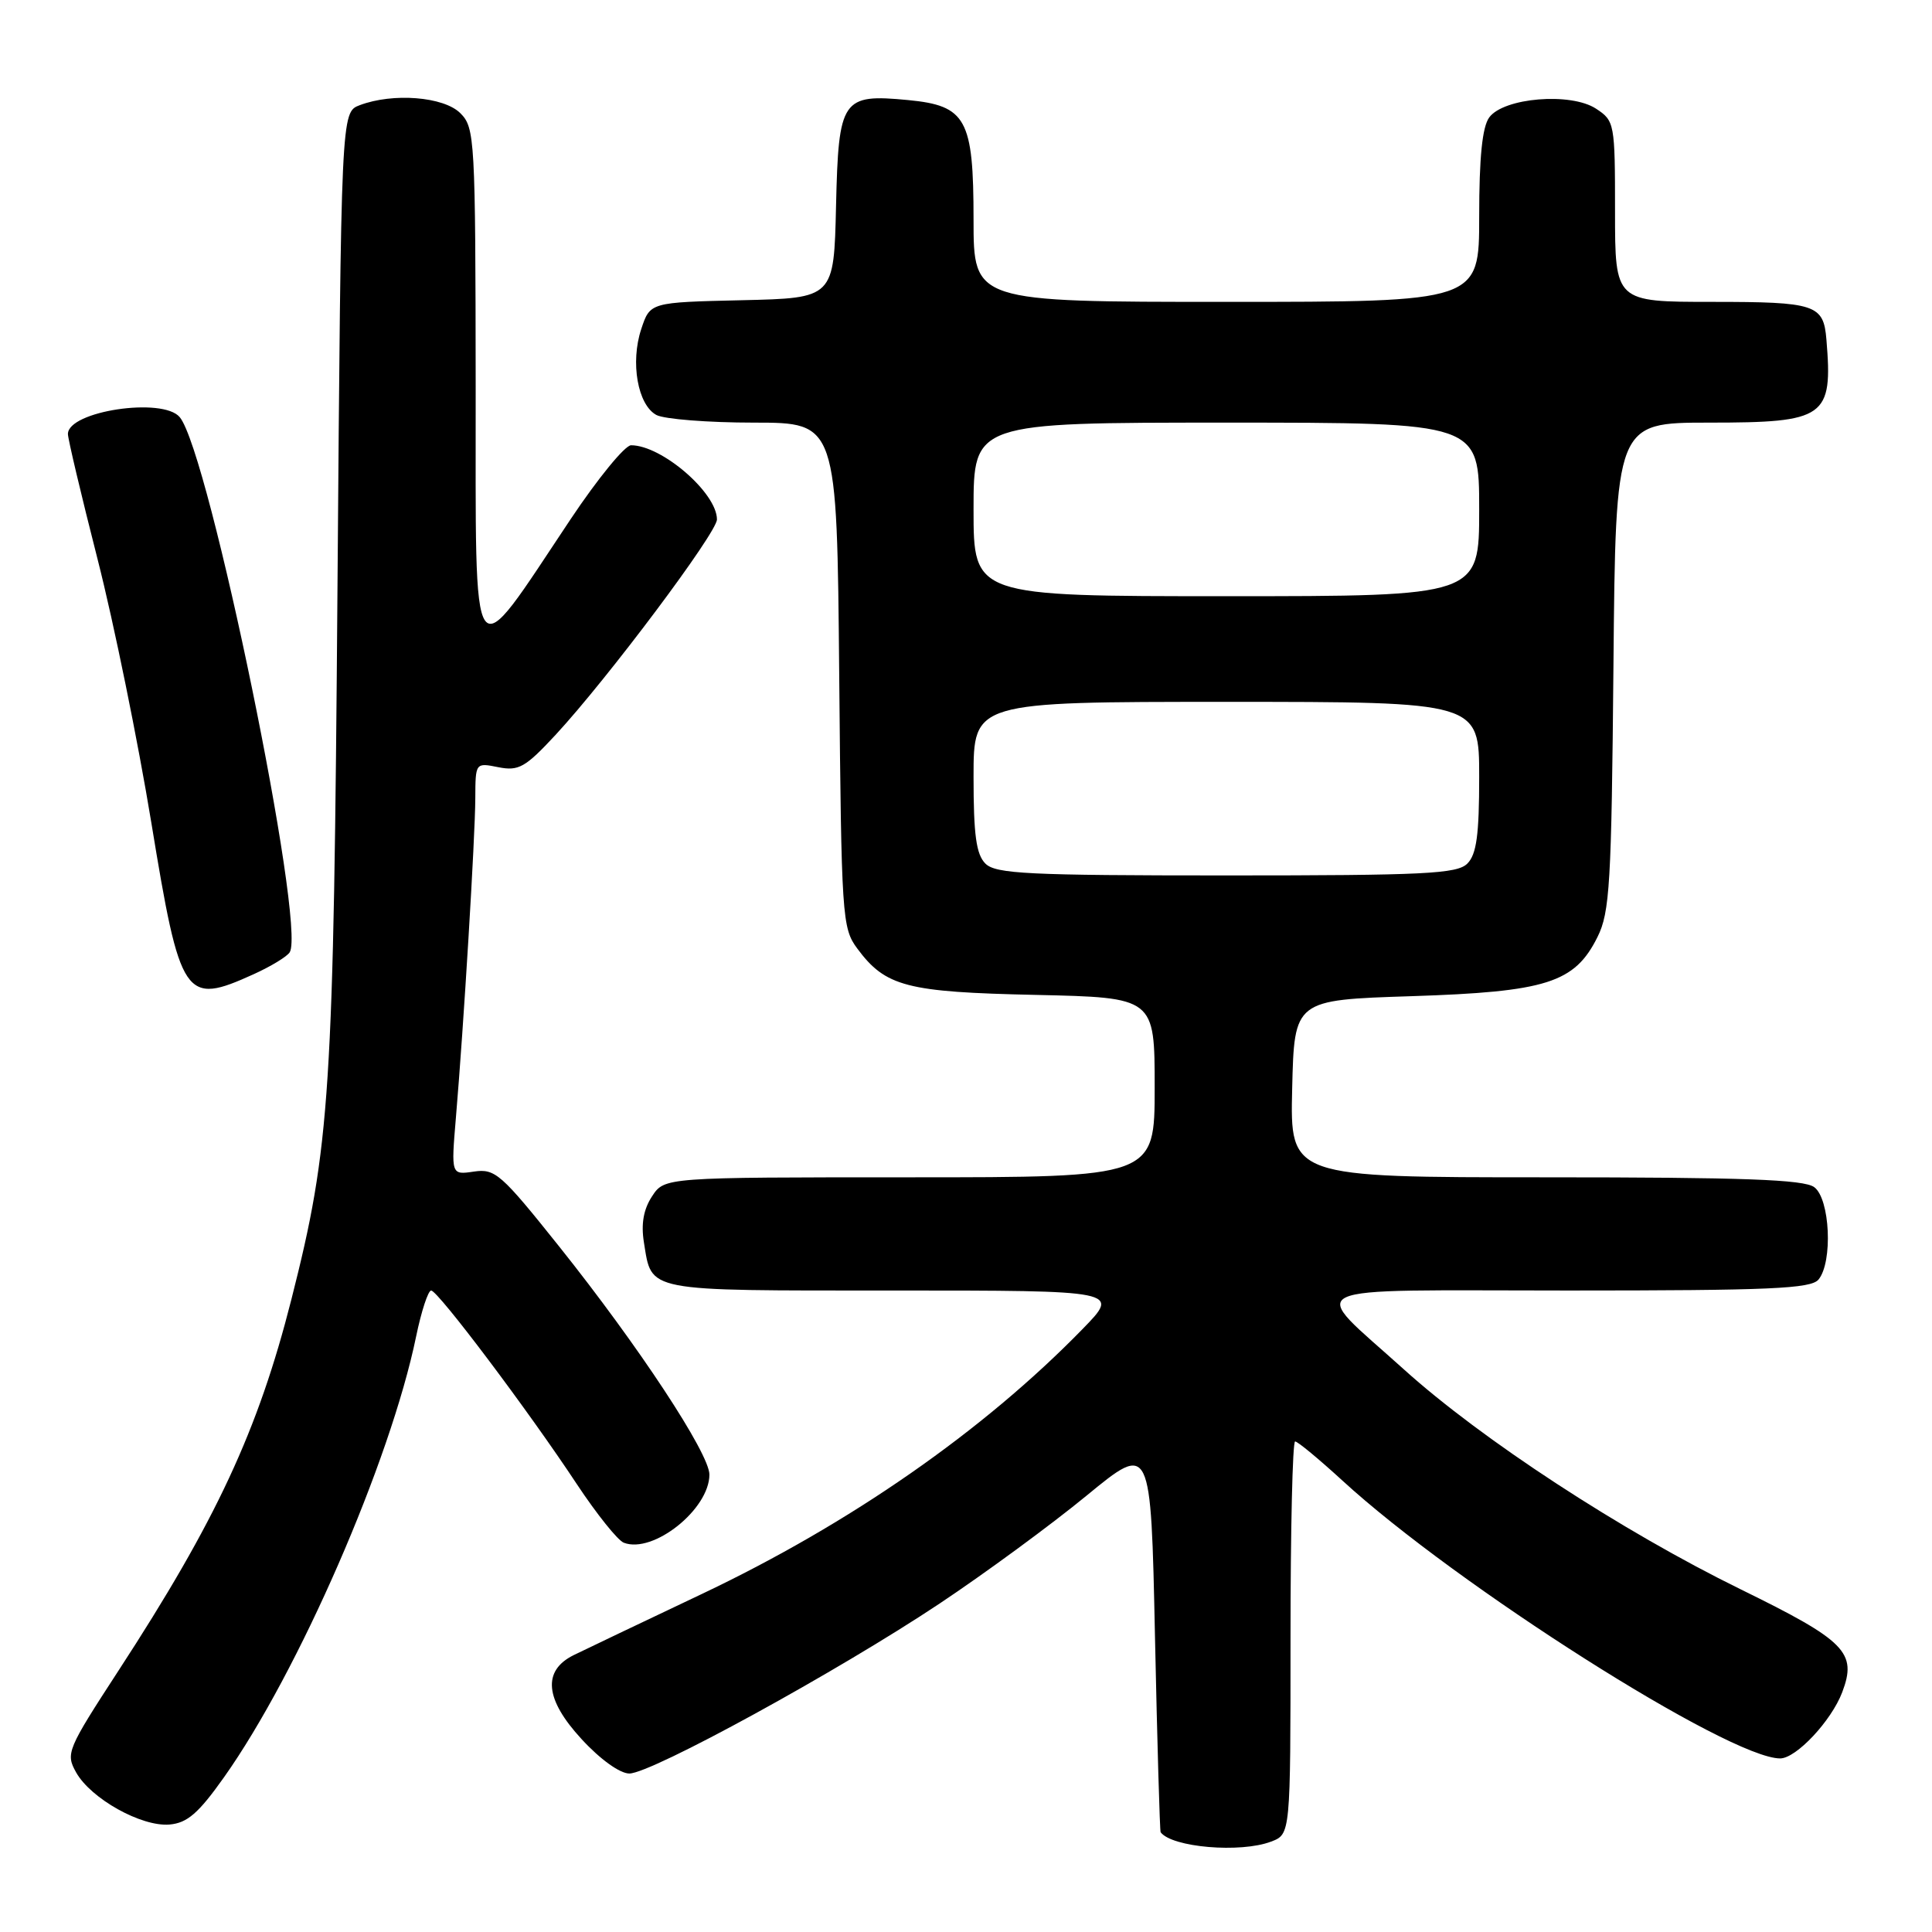 <?xml version="1.0" encoding="UTF-8" standalone="no"?>
<!DOCTYPE svg PUBLIC "-//W3C//DTD SVG 1.1//EN" "http://www.w3.org/Graphics/SVG/1.1/DTD/svg11.dtd" >
<svg xmlns="http://www.w3.org/2000/svg" xmlns:xlink="http://www.w3.org/1999/xlink" version="1.1" viewBox="0 0 256 256">
 <g >
 <path fill="currentColor"
d=" M 168.43 244.02 C 171.00 243.05 171.00 243.05 171.00 217.02 C 171.00 202.71 171.27 191.00 171.61 191.00 C 171.95 191.00 174.76 193.33 177.86 196.17 C 193.00 210.07 229.13 233.00 235.88 233.00 C 238.00 233.00 242.66 228.03 244.10 224.24 C 246.10 218.96 244.58 217.42 230.64 210.59 C 214.89 202.87 196.28 190.72 186.00 181.43 C 173.27 169.93 171.03 171.00 207.82 171.00 C 234.53 171.00 239.95 170.76 240.96 169.55 C 242.88 167.23 242.49 158.83 240.39 157.30 C 239.02 156.29 230.93 156.00 204.78 156.00 C 170.94 156.00 170.94 156.00 171.22 144.25 C 171.50 132.50 171.50 132.50 187.00 132.00 C 204.92 131.42 208.65 130.24 211.67 124.17 C 213.31 120.89 213.53 117.12 213.79 88.25 C 214.08 56.00 214.08 56.00 226.47 56.00 C 241.91 56.00 242.87 55.32 242.01 45.00 C 241.63 40.34 240.60 40.00 226.88 40.00 C 214.00 40.00 214.00 40.00 214.00 28.02 C 214.00 16.33 213.94 16.01 211.48 14.40 C 208.14 12.21 199.25 12.94 197.33 15.56 C 196.41 16.82 196.00 20.85 196.00 28.69 C 196.00 40.00 196.00 40.00 162.50 40.00 C 129.00 40.00 129.00 40.00 129.00 29.11 C 129.00 15.76 128.04 14.00 120.33 13.26 C 111.56 12.42 111.11 13.08 110.78 27.27 C 110.50 39.50 110.50 39.50 98.32 39.78 C 86.14 40.06 86.14 40.06 84.97 43.60 C 83.50 48.03 84.50 53.66 86.98 54.99 C 88.02 55.54 93.83 56.00 99.88 56.00 C 110.90 56.00 110.90 56.00 111.20 89.43 C 111.49 121.52 111.58 122.97 113.59 125.68 C 117.34 130.74 120.12 131.46 137.25 131.83 C 153.00 132.18 153.00 132.18 153.00 144.09 C 153.00 156.00 153.00 156.00 120.52 156.00 C 88.05 156.00 88.05 156.00 86.40 158.52 C 85.27 160.24 84.93 162.17 85.32 164.61 C 86.40 171.24 85.18 171.00 118.33 171.00 C 148.42 171.00 148.42 171.00 143.46 176.09 C 130.29 189.61 112.64 201.89 93.00 211.21 C 85.03 214.99 77.38 218.64 76.00 219.32 C 71.84 221.39 72.20 225.18 77.07 230.45 C 79.52 233.12 82.14 235.00 83.39 235.00 C 86.30 235.00 111.02 221.46 124.50 212.48 C 130.55 208.45 139.32 202.01 144.00 198.16 C 152.50 191.18 152.50 191.18 153.04 216.84 C 153.34 230.95 153.68 242.63 153.79 242.78 C 155.27 244.79 164.38 245.57 168.43 244.02 Z  M 29.68 235.50 C 39.53 221.61 51.73 193.63 55.14 177.08 C 55.83 173.74 56.73 171.00 57.13 171.00 C 58.02 171.00 69.98 186.88 76.45 196.68 C 79.07 200.63 81.86 204.12 82.66 204.42 C 86.55 205.92 94.00 199.98 94.00 195.39 C 94.00 192.60 84.62 178.35 74.08 165.15 C 66.40 155.53 65.61 154.83 62.80 155.24 C 59.77 155.69 59.77 155.69 60.41 148.09 C 61.44 135.99 62.96 110.93 62.98 105.77 C 63.00 101.05 63.00 101.05 66.04 101.66 C 68.72 102.19 69.60 101.70 73.61 97.38 C 80.46 89.99 95.00 70.59 95.00 68.83 C 95.00 65.31 87.69 59.00 83.62 59.00 C 82.81 59.00 79.22 63.39 75.64 68.75 C 62.12 89.00 63.06 90.30 63.03 51.25 C 63.00 18.35 62.92 16.92 61.00 15.00 C 58.80 12.80 52.06 12.27 47.66 13.94 C 45.20 14.87 45.20 14.87 44.72 77.69 C 44.21 145.04 43.77 151.84 38.61 172.18 C 34.20 189.56 28.63 201.52 15.70 221.37 C 8.88 231.85 8.68 232.34 10.09 234.86 C 12.05 238.34 18.75 242.08 22.47 241.76 C 24.82 241.55 26.30 240.27 29.68 235.50 Z  M 33.63 129.08 C 35.90 128.05 38.04 126.75 38.39 126.18 C 40.58 122.63 27.71 59.97 23.82 55.28 C 21.58 52.58 9.00 54.47 9.00 57.51 C 9.00 58.16 10.77 65.63 12.93 74.10 C 15.09 82.57 18.29 98.28 20.05 109.00 C 23.90 132.45 24.44 133.25 33.63 129.08 Z  M 130.57 114.43 C 129.35 113.21 129.00 110.62 129.00 102.93 C 129.00 93.00 129.00 93.00 162.50 93.00 C 196.00 93.00 196.00 93.00 196.00 102.93 C 196.00 110.62 195.65 113.21 194.43 114.43 C 193.07 115.79 188.76 116.00 162.50 116.00 C 136.24 116.00 131.93 115.79 130.57 114.43 Z  M 129.00 67.50 C 129.00 56.00 129.00 56.00 162.50 56.00 C 196.00 56.00 196.00 56.00 196.00 67.50 C 196.00 79.00 196.00 79.00 162.50 79.00 C 129.00 79.00 129.00 79.00 129.00 67.50 Z "/>
</g>
</svg>